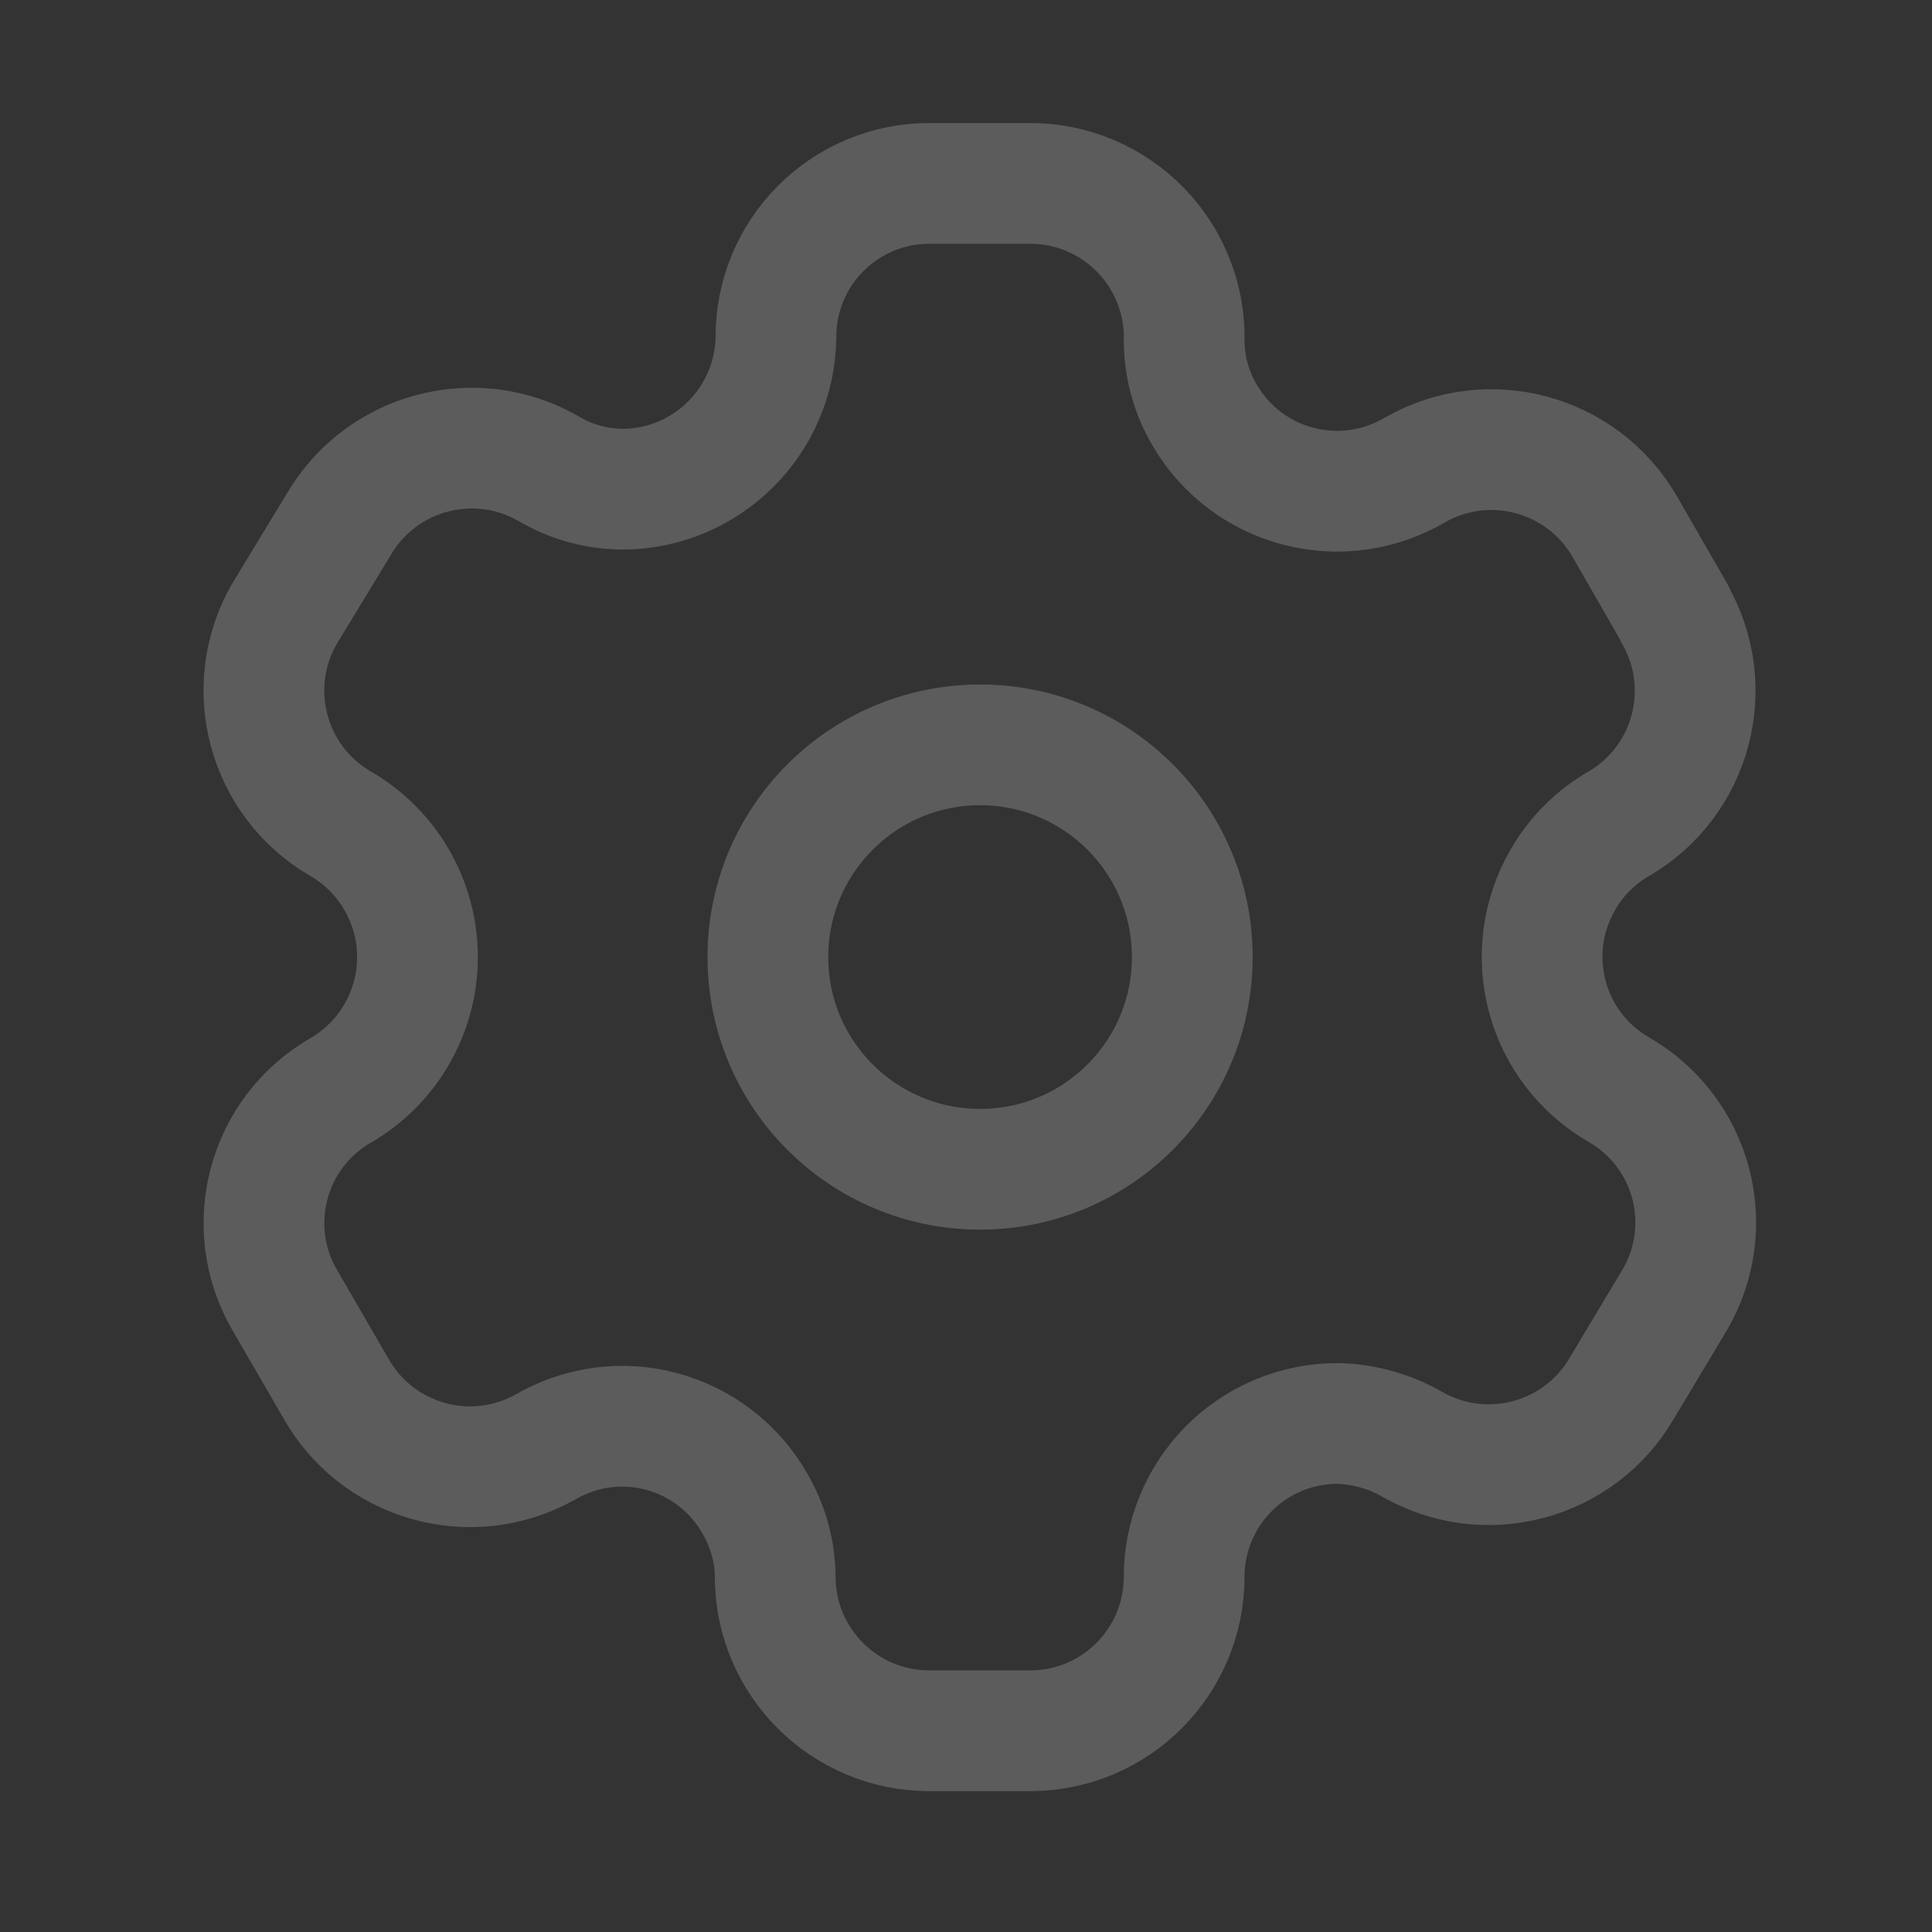 <svg width="24" height="24" viewBox="0 0 24 24" fill="none" xmlns="http://www.w3.org/2000/svg">
<rect x="0" y="0" width="24" height="24" fill="#333333" stroke="none"/>
<path fill-rule="evenodd" clip-rule="evenodd" d="M20.806 7.624L20.184 6.543C19.657 5.63 18.491 5.314 17.575 5.839V5.839C17.14 6.095 16.62 6.168 16.131 6.041C15.641 5.914 15.222 5.597 14.967 5.161C14.802 4.884 14.714 4.568 14.71 4.246V4.246C14.725 3.729 14.53 3.228 14.17 2.858C13.809 2.487 13.314 2.278 12.797 2.278H11.543C11.037 2.278 10.551 2.48 10.194 2.839C9.836 3.198 9.637 3.685 9.639 4.191V4.191C9.624 5.237 8.772 6.077 7.726 6.077C7.404 6.073 7.088 5.985 6.811 5.82V5.82C5.896 5.296 4.729 5.611 4.202 6.525L3.534 7.624C3.008 8.536 3.319 9.703 4.23 10.232V10.232C4.822 10.574 5.186 11.206 5.186 11.889C5.186 12.572 4.822 13.204 4.23 13.546V13.546C3.32 14.072 3.009 15.235 3.534 16.145V16.145L4.166 17.235C4.412 17.68 4.826 18.008 5.316 18.147C5.806 18.287 6.33 18.225 6.774 17.976V17.976C7.211 17.721 7.731 17.651 8.219 17.782C8.707 17.913 9.123 18.233 9.374 18.672C9.538 18.949 9.627 19.265 9.63 19.587V19.587C9.63 20.643 10.487 21.5 11.543 21.5H12.797C13.85 21.5 14.705 20.649 14.71 19.596V19.596C14.708 19.088 14.909 18.6 15.268 18.241C15.627 17.881 16.115 17.681 16.623 17.683C16.945 17.692 17.259 17.78 17.539 17.939V17.939C18.451 18.465 19.618 18.154 20.147 17.244V17.244L20.806 16.145C21.061 15.707 21.131 15.186 21.001 14.696C20.87 14.207 20.55 13.789 20.111 13.537V13.537C19.672 13.284 19.351 12.867 19.221 12.377C19.09 11.887 19.16 11.366 19.415 10.928C19.581 10.638 19.821 10.398 20.111 10.232V10.232C21.016 9.703 21.326 8.543 20.806 7.633V7.633V7.624Z" stroke="white" stroke-opacity="0.2" stroke-width="1.5" stroke-linecap="round" stroke-linejoin="round"/>
<circle cx="12.175" cy="11.889" r="2.636" stroke="white" stroke-opacity="0.2" stroke-width="1.5" stroke-linecap="round" stroke-linejoin="round"/>
</svg>
